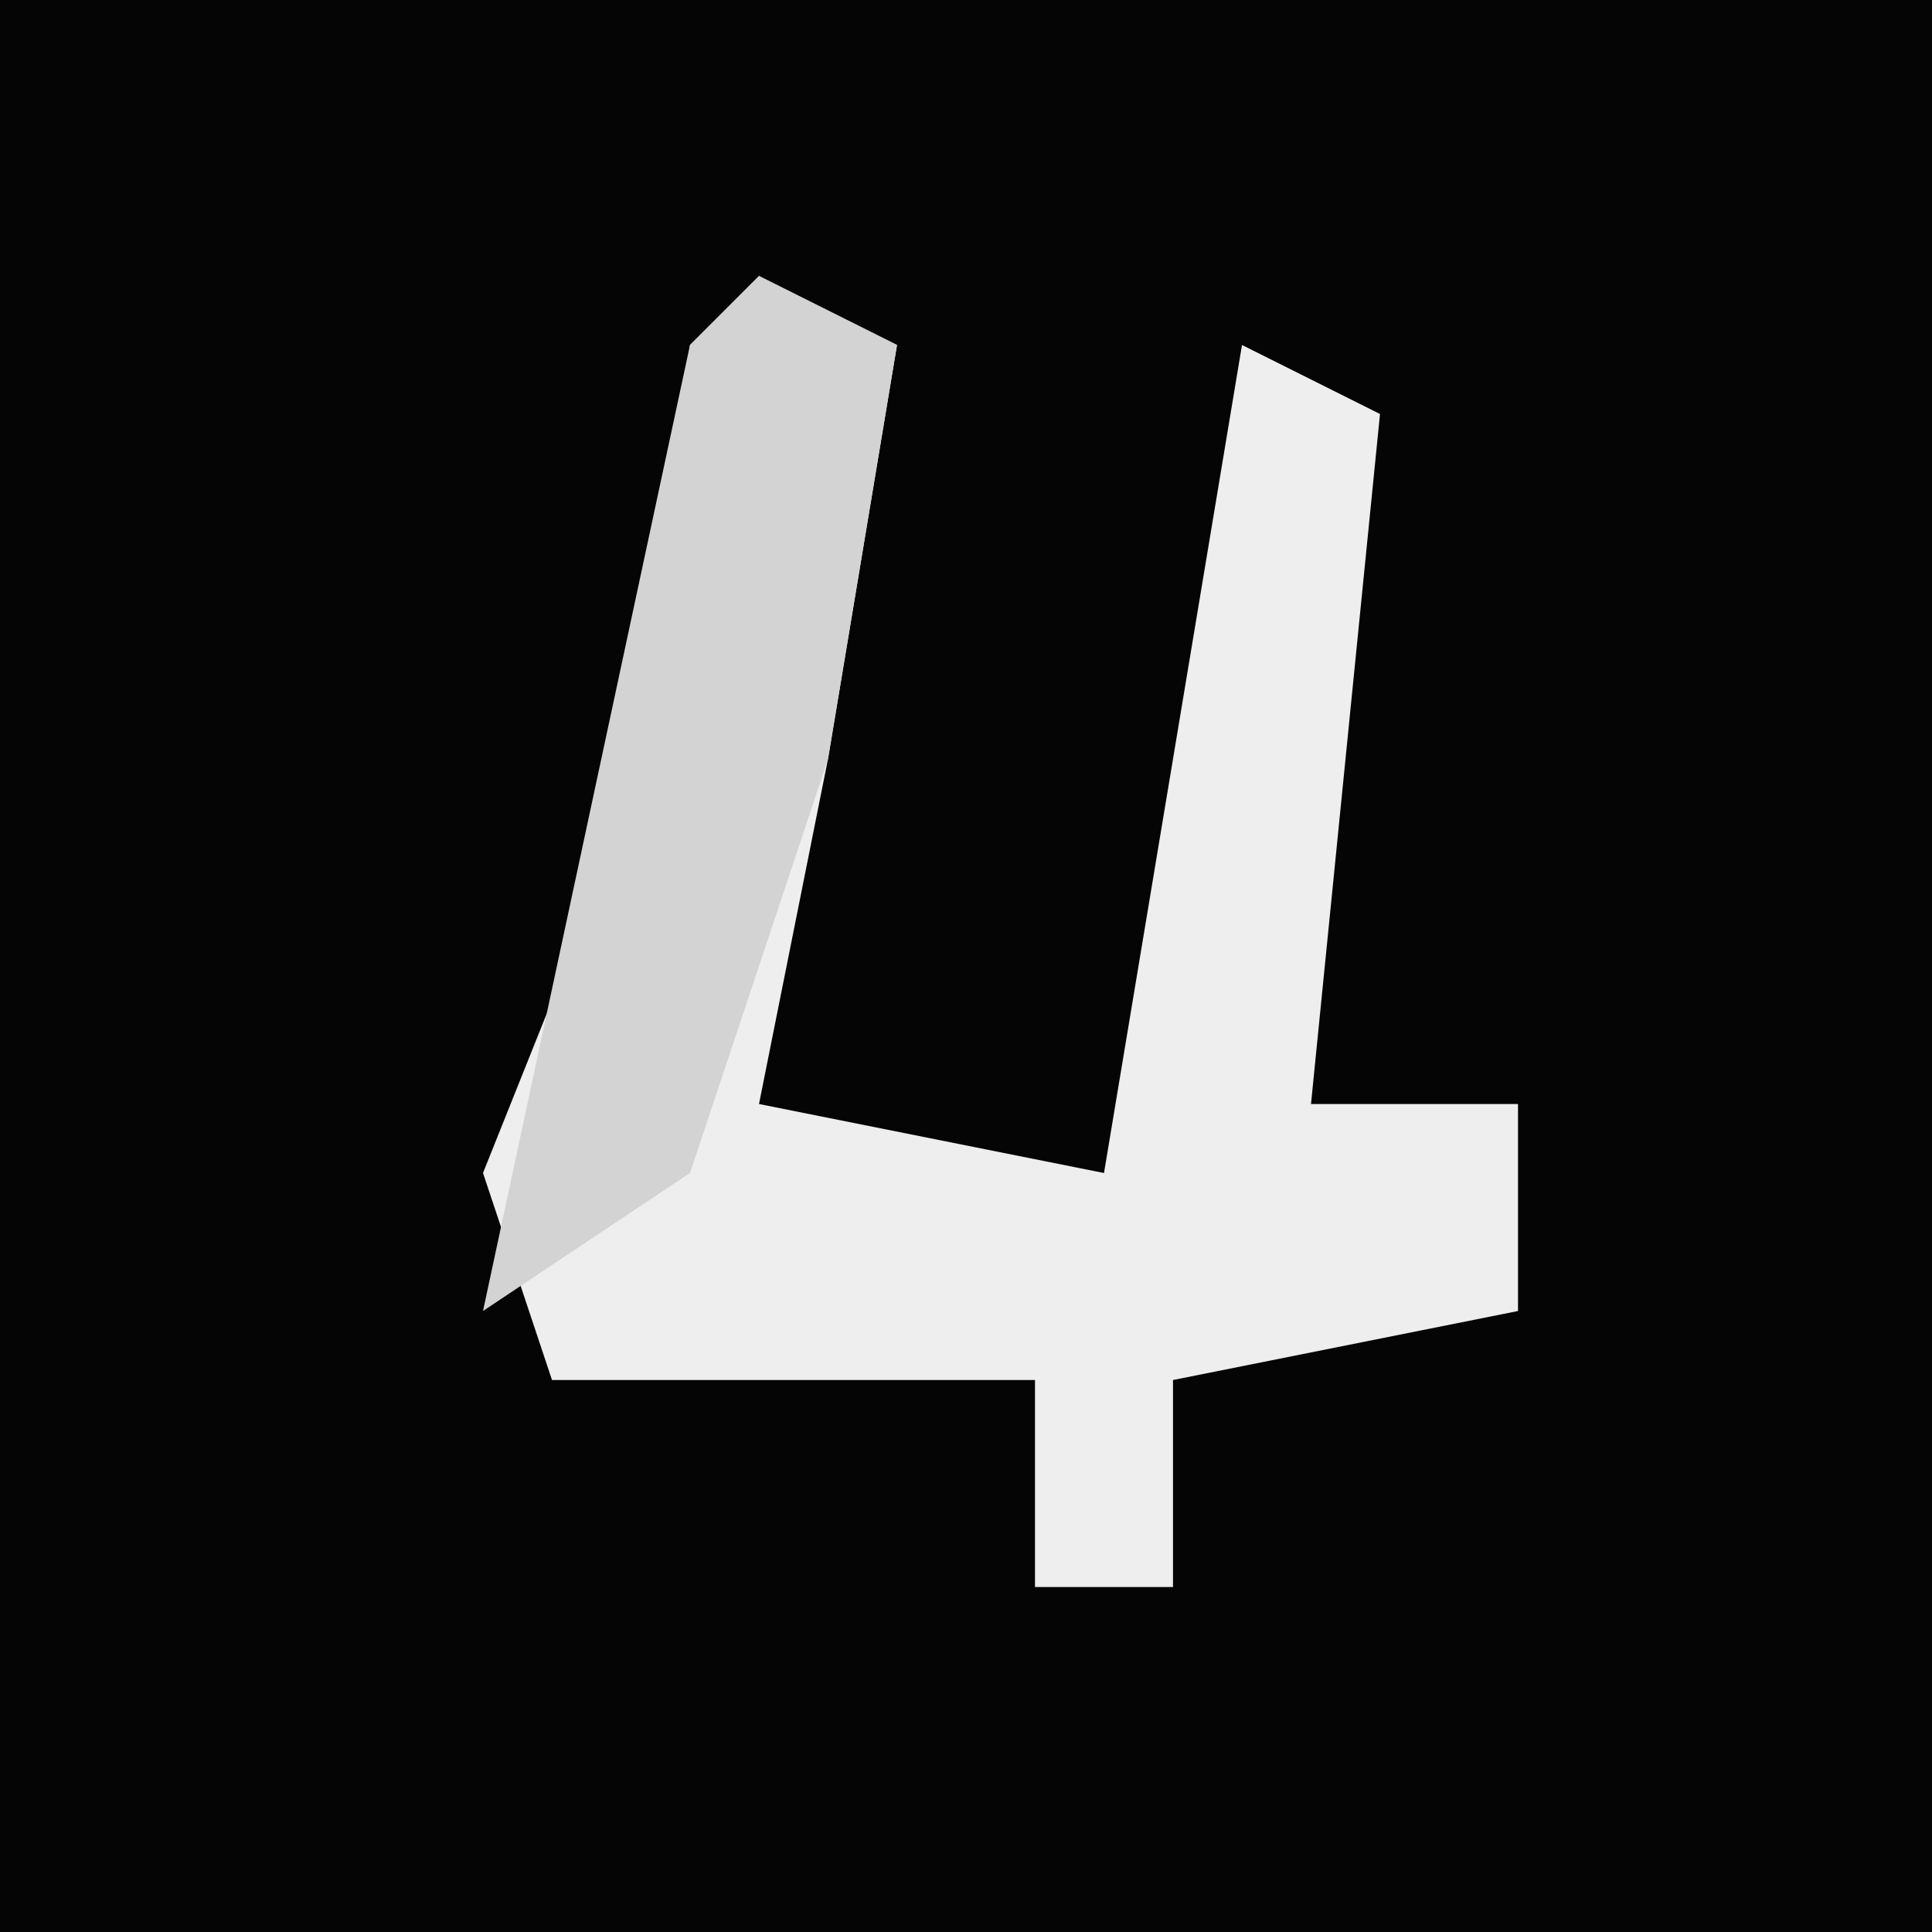 <?xml version="1.0" encoding="UTF-8"?>
<svg version="1.1" xmlns="http://www.w3.org/2000/svg" width="28" height="28">
<path d="M0,0 L28,0 L28,28 L0,28 Z " fill="#050505" transform="translate(0,0)"/>
<path d="M0,0 L2,1 L1,7 L0,12 L5,13 L7,1 L9,2 L8,12 L11,12 L11,15 L6,16 L6,19 L4,19 L4,16 L-3,16 L-4,13 L-2,8 L-1,1 Z " fill="#EEEEEE" transform="translate(11,4)"/>
<path d="M0,0 L2,1 L1,7 L-1,13 L-4,15 L-1,1 Z " fill="#D3D3D3" transform="translate(11,4)"/>
</svg>

